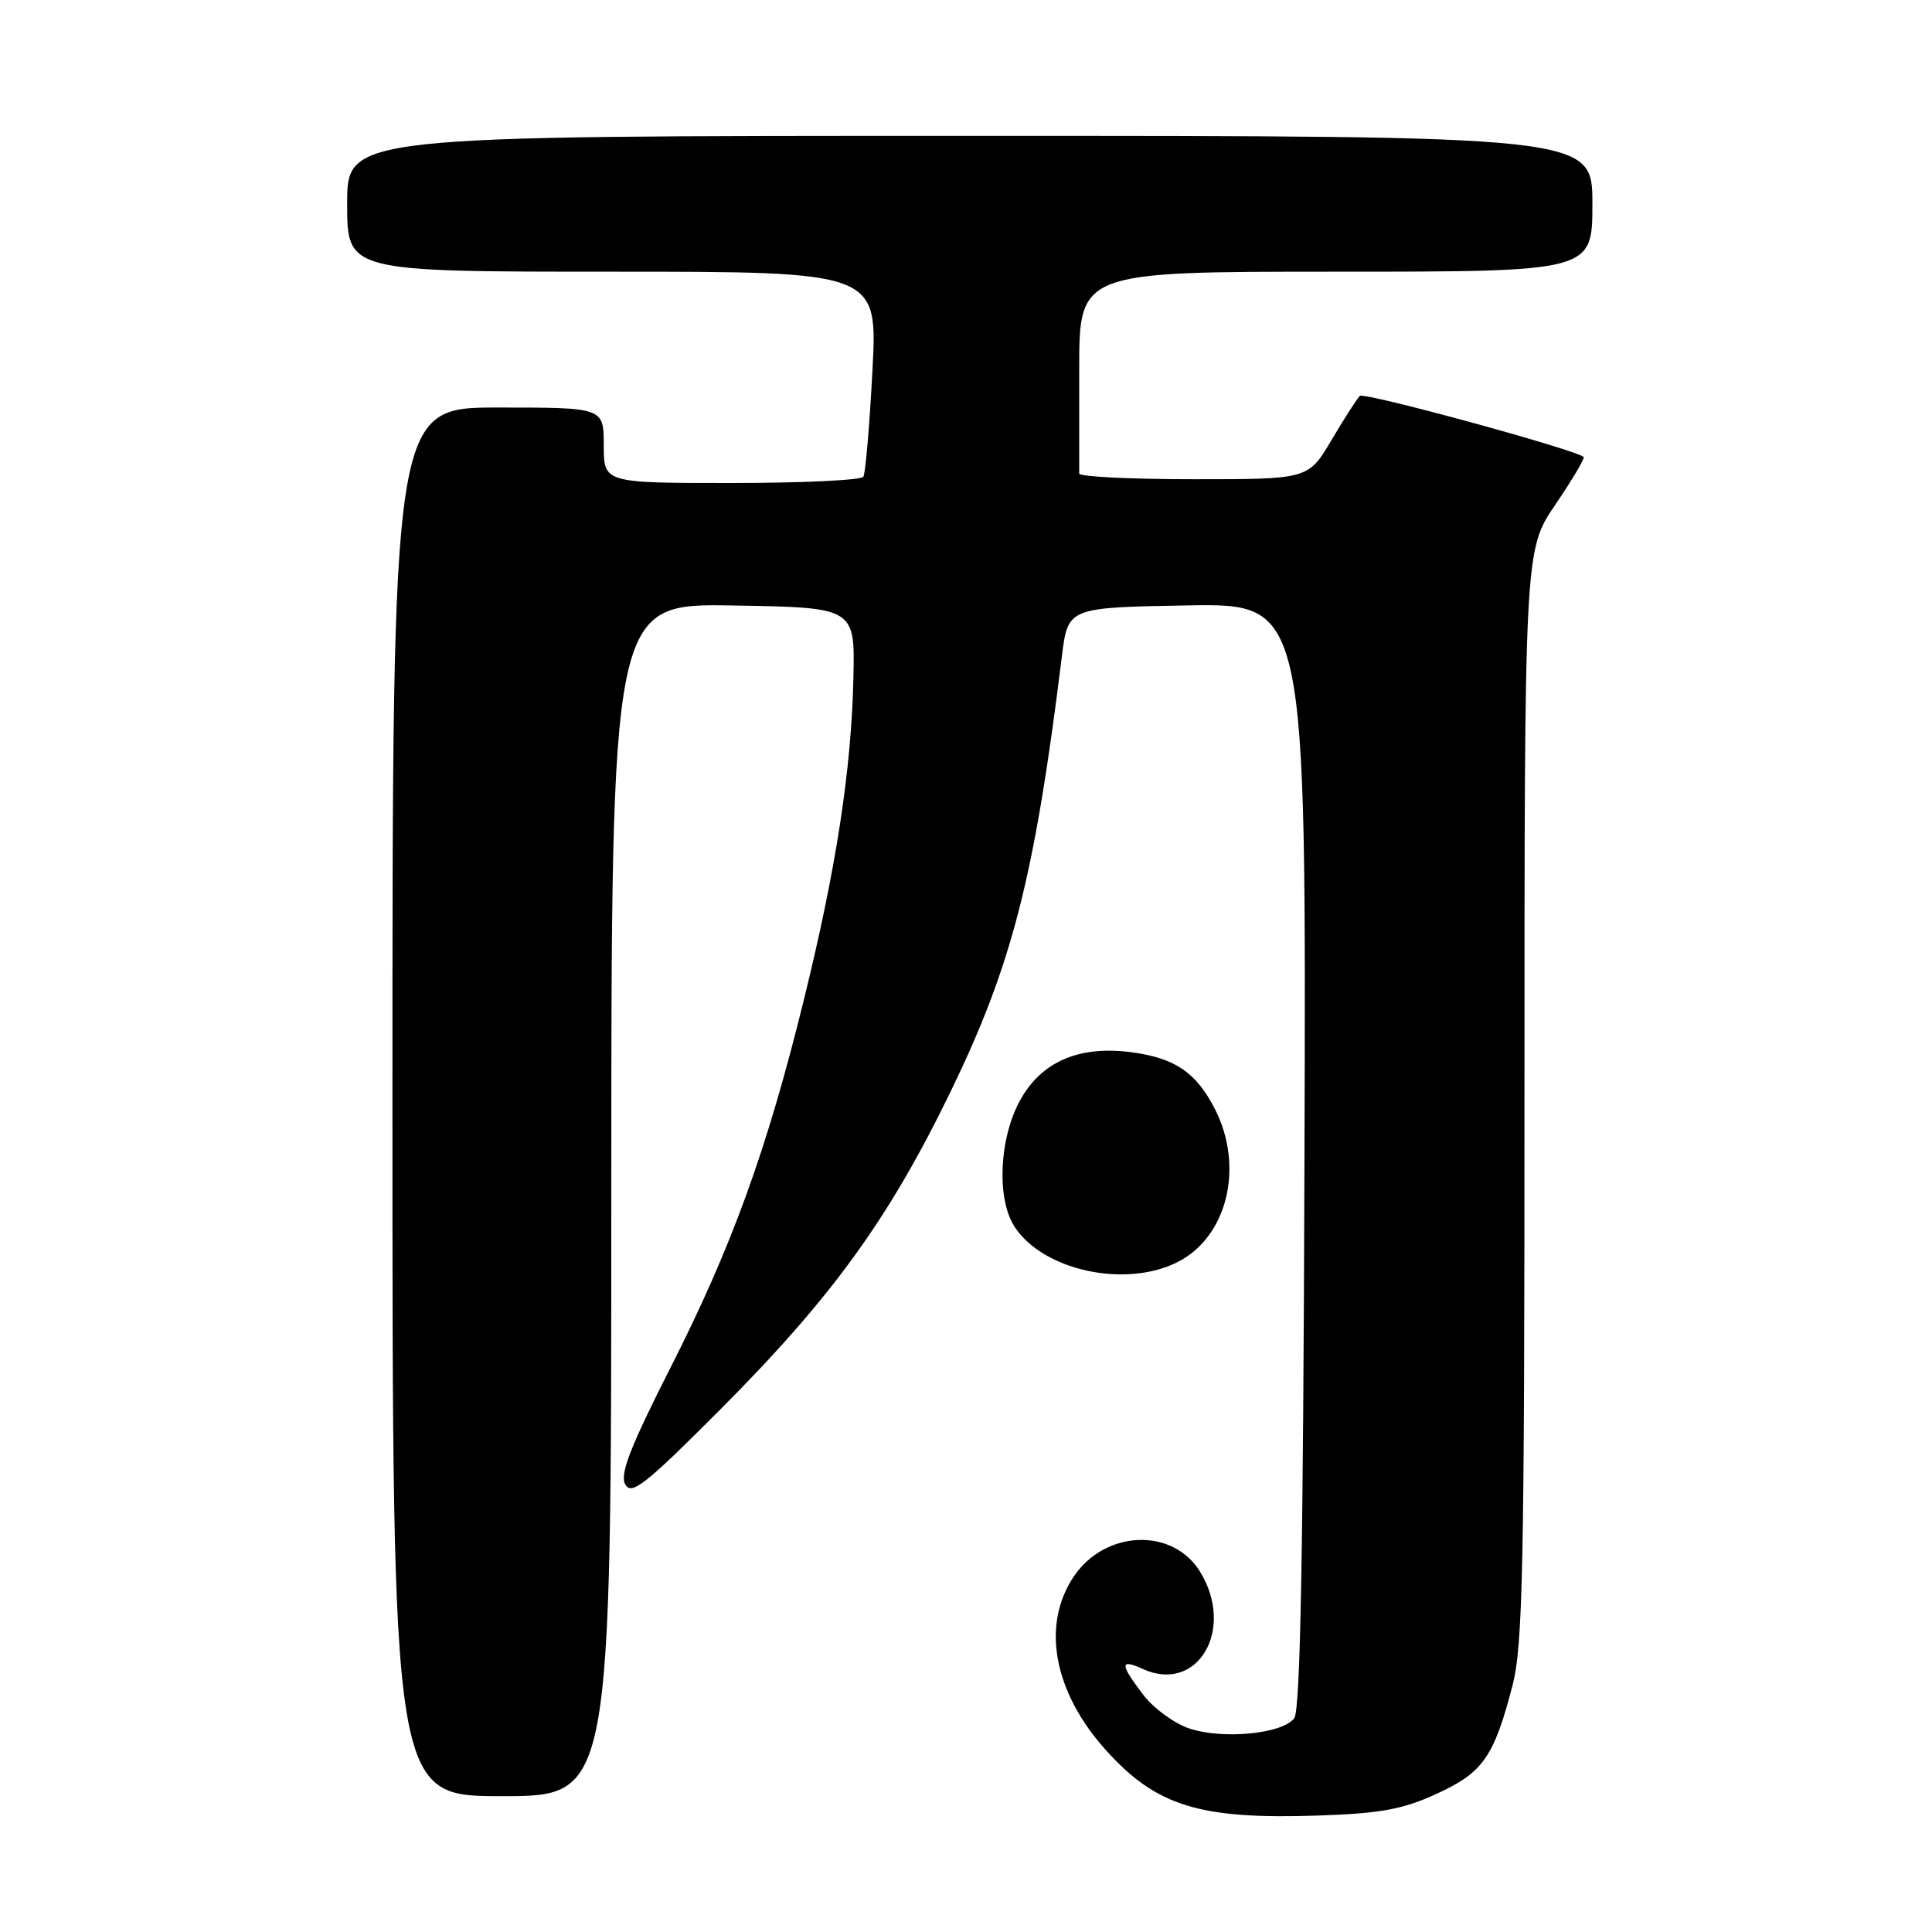 <?xml version="1.0" encoding="UTF-8" standalone="no"?>
<!DOCTYPE svg PUBLIC "-//W3C//DTD SVG 1.1//EN" "http://www.w3.org/Graphics/SVG/1.1/DTD/svg11.dtd" >
<svg xmlns="http://www.w3.org/2000/svg" xmlns:xlink="http://www.w3.org/1999/xlink" version="1.1" viewBox="0 0 256 256">
 <g >
 <path fill="currentColor"
d=" M 190.34 237.70 C 196.51 234.88 197.96 232.80 200.42 223.31 C 201.79 218.02 202.00 207.59 202.00 145.05 C 202.00 72.89 202.00 72.89 206.09 66.87 C 208.34 63.56 210.03 60.71 209.84 60.55 C 208.66 59.54 180.74 51.92 180.19 52.46 C 179.81 52.82 178.12 55.46 176.43 58.31 C 173.36 63.50 173.36 63.50 158.18 63.50 C 149.83 63.50 143.00 63.16 143.00 62.75 C 143.00 62.34 143.00 56.15 143.00 49.00 C 143.00 36.00 143.00 36.00 177.00 36.00 C 211.00 36.00 211.00 36.00 211.00 27.00 C 211.00 18.00 211.00 18.00 128.50 18.00 C 46.00 18.00 46.00 18.00 46.00 27.00 C 46.00 36.00 46.00 36.00 81.15 36.00 C 116.30 36.00 116.30 36.00 115.60 49.17 C 115.22 56.41 114.68 62.71 114.40 63.17 C 114.11 63.63 106.26 64.00 96.94 64.00 C 80.00 64.00 80.00 64.00 80.00 59.00 C 80.00 54.00 80.00 54.00 66.00 54.00 C 52.00 54.00 52.00 54.00 52.00 146.00 C 52.00 238.00 52.00 238.00 66.50 238.00 C 81.00 238.00 81.00 238.00 81.00 158.98 C 81.00 79.95 81.00 79.95 97.14 80.23 C 113.29 80.50 113.29 80.50 113.08 89.83 C 112.81 102.06 110.79 115.17 106.47 132.67 C 101.60 152.44 96.96 165.23 88.84 181.23 C 83.49 191.78 82.10 195.36 82.85 196.69 C 83.67 198.17 85.47 196.76 95.25 186.96 C 110.25 171.92 117.77 161.54 126.03 144.50 C 134.13 127.78 137.10 116.16 140.70 87.00 C 141.50 80.50 141.50 80.50 157.29 80.22 C 173.08 79.95 173.08 79.95 172.85 153.04 C 172.69 205.34 172.31 226.56 171.50 227.66 C 169.99 229.74 162.09 230.52 157.61 229.04 C 155.61 228.38 152.86 226.37 151.49 224.57 C 148.37 220.49 148.36 219.75 151.43 221.15 C 158.68 224.45 163.70 215.94 159.03 208.28 C 155.43 202.38 146.44 202.71 142.28 208.90 C 137.95 215.34 139.61 224.24 146.58 231.95 C 153.25 239.34 159.00 241.10 174.67 240.57 C 182.93 240.29 185.86 239.75 190.34 237.70 Z  M 156.00 167.25 C 162.61 163.95 164.90 154.64 160.99 146.97 C 158.51 142.11 155.69 140.19 149.94 139.43 C 142.99 138.51 138.00 140.66 135.17 145.79 C 132.38 150.86 132.03 158.88 134.45 162.57 C 138.24 168.35 149.08 170.71 156.00 167.25 Z "/>
</g>
</svg>